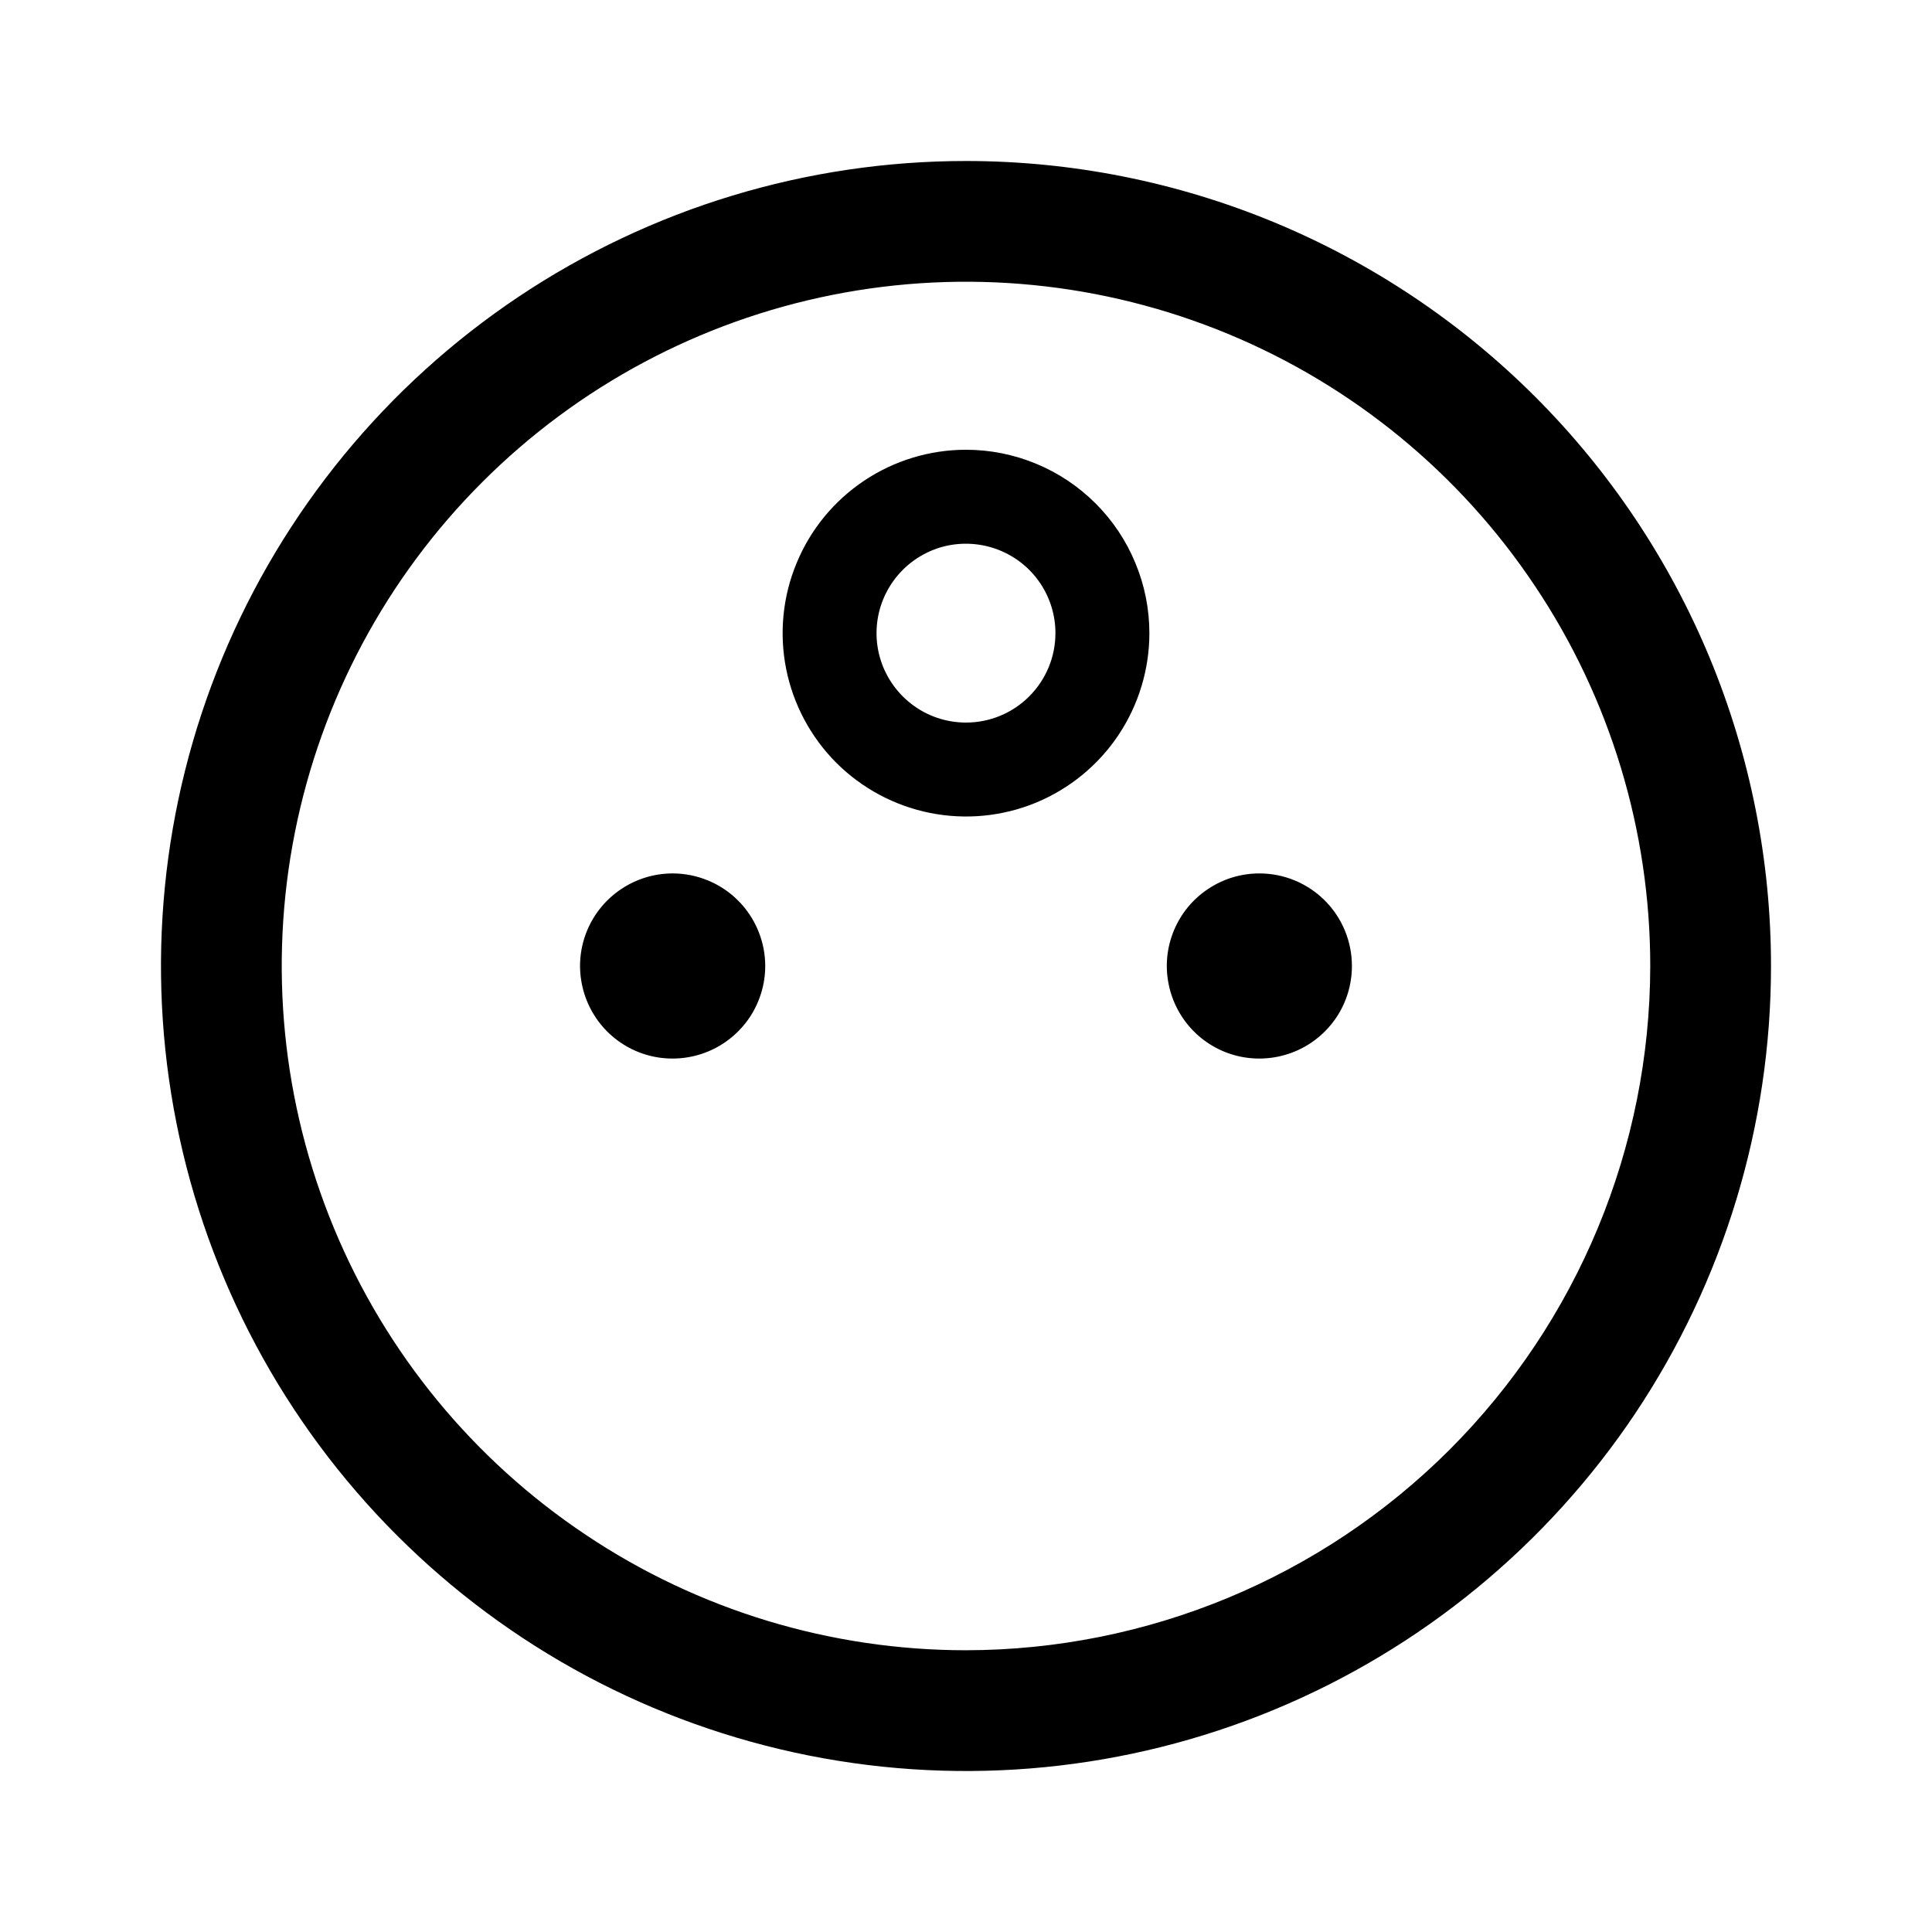 <svg width="24" height="24" viewBox="0 0 24 24" fill="none" xmlns="http://www.w3.org/2000/svg">
<path d="M12 2C10.022 2 8.089 2.586 6.444 3.685C4.8 4.784 3.518 6.346 2.761 8.173C2.004 10 1.806 12.011 2.192 13.951C2.578 15.891 3.53 17.672 4.929 19.071C6.327 20.47 8.109 21.422 10.049 21.808C11.989 22.194 14 21.996 15.827 21.239C17.654 20.482 19.216 19.2 20.315 17.556C21.413 15.911 22 13.978 22 12C22 10.687 21.741 9.386 21.239 8.173C20.736 6.96 20 5.858 19.071 4.929C18.142 4 17.04 3.264 15.827 2.761C14.614 2.259 13.313 2 12 2ZM12 20.5C10.319 20.5 8.675 20.002 7.278 19.067C5.88 18.134 4.79 16.806 4.147 15.253C3.504 13.7 3.335 11.991 3.663 10.342C3.991 8.693 4.801 7.178 5.99 5.99C7.178 4.801 8.693 3.991 10.342 3.663C11.991 3.335 13.7 3.504 15.253 4.147C16.806 4.79 18.134 5.88 19.067 7.278C20.002 8.675 20.5 10.319 20.5 12C20.497 14.254 19.601 16.414 18.008 18.008C16.414 19.601 14.254 20.497 12 20.5ZM15.645 10.85C15.417 10.85 15.195 10.917 15.006 11.044C14.816 11.17 14.669 11.35 14.582 11.56C14.495 11.77 14.472 12.001 14.517 12.224C14.561 12.447 14.671 12.652 14.831 12.813C14.992 12.974 15.197 13.084 15.42 13.128C15.643 13.172 15.874 13.149 16.085 13.062C16.295 12.975 16.474 12.828 16.601 12.639C16.727 12.45 16.794 12.227 16.794 12C16.794 11.695 16.673 11.402 16.458 11.187C16.242 10.971 15.95 10.85 15.645 10.85ZM8.355 10.85C8.128 10.85 7.906 10.918 7.717 11.044C7.528 11.17 7.38 11.35 7.293 11.56C7.206 11.77 7.183 12.001 7.228 12.224C7.272 12.447 7.382 12.652 7.542 12.813C7.703 12.974 7.908 13.084 8.131 13.128C8.354 13.172 8.586 13.149 8.796 13.062C9.006 12.975 9.185 12.828 9.312 12.639C9.438 12.45 9.506 12.227 9.506 12C9.506 11.849 9.476 11.699 9.418 11.56C9.36 11.42 9.276 11.294 9.169 11.187C9.062 11.08 8.935 10.995 8.796 10.938C8.656 10.88 8.507 10.85 8.355 10.85ZM12 5.587C11.55 5.587 11.109 5.721 10.735 5.971C10.36 6.222 10.068 6.577 9.896 6.994C9.723 7.41 9.678 7.868 9.766 8.31C9.854 8.751 10.071 9.157 10.389 9.476C10.708 9.794 11.114 10.011 11.556 10.099C11.998 10.187 12.456 10.142 12.872 9.97C13.288 9.797 13.644 9.505 13.894 9.131C14.144 8.756 14.278 8.316 14.278 7.865C14.278 7.566 14.219 7.27 14.104 6.994C13.99 6.717 13.822 6.466 13.611 6.255C13.399 6.043 13.148 5.875 12.872 5.761C12.595 5.646 12.299 5.587 12 5.587ZM12 8.976C11.78 8.976 11.565 8.911 11.383 8.789C11.2 8.667 11.058 8.493 10.973 8.29C10.889 8.087 10.867 7.864 10.91 7.648C10.953 7.433 11.059 7.235 11.214 7.08C11.37 6.924 11.568 6.818 11.783 6.775C11.999 6.733 12.222 6.755 12.425 6.839C12.628 6.923 12.802 7.065 12.924 7.248C13.046 7.431 13.111 7.645 13.111 7.865C13.111 8.16 12.994 8.442 12.785 8.651C12.577 8.859 12.295 8.976 12 8.976Z" fill="black"/>
</svg>
